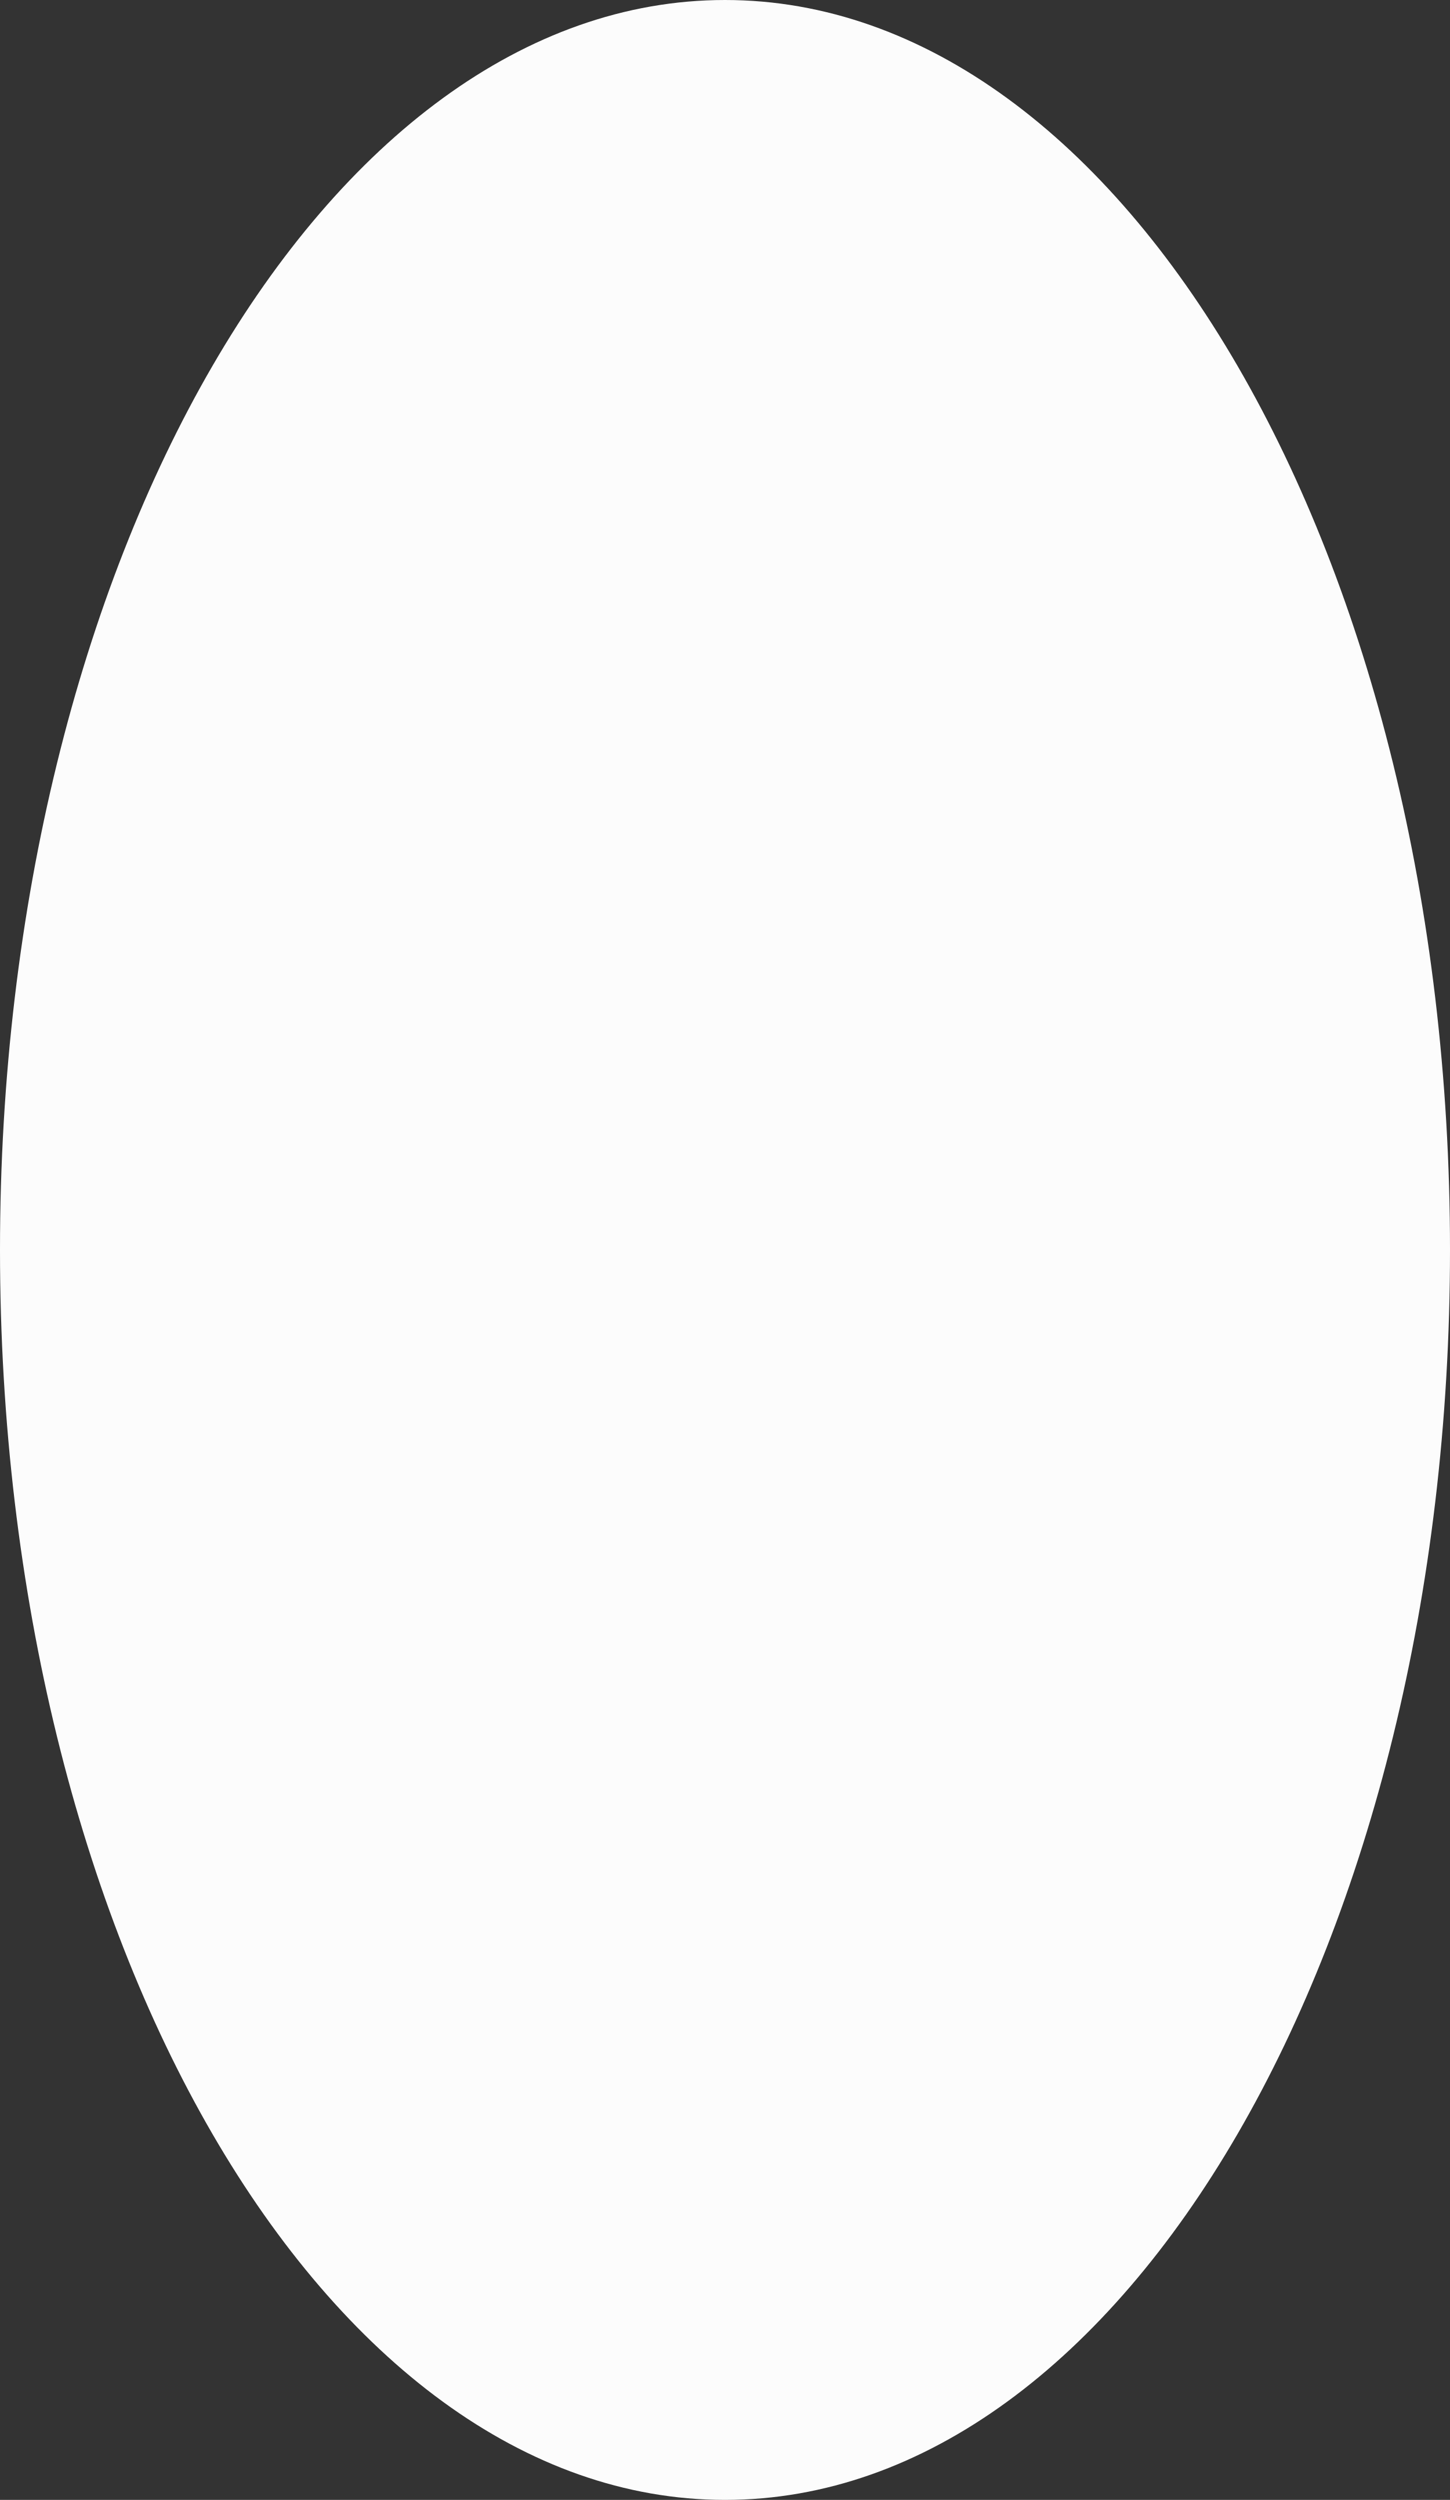 <?xml version="1.0" encoding="UTF-8"?><svg xmlns="http://www.w3.org/2000/svg" width="626.62" height="1080" viewBox="0 0 626.62 1080"><rect x="0" y="0" width="626.62" height="1080" fill="#333333" stroke="none"/><g id="a"/><g id="b"><g id="c"><path id="d" d="M626.62,540C626.62,241.77,486.35,0,313.31,0,140.27,0,0,241.77,0,540c0,298.23,140.27,540,313.31,540,173.04,0,313.31-241.77,313.31-540Z" fill="#fcfcfc"/></g></g></svg>